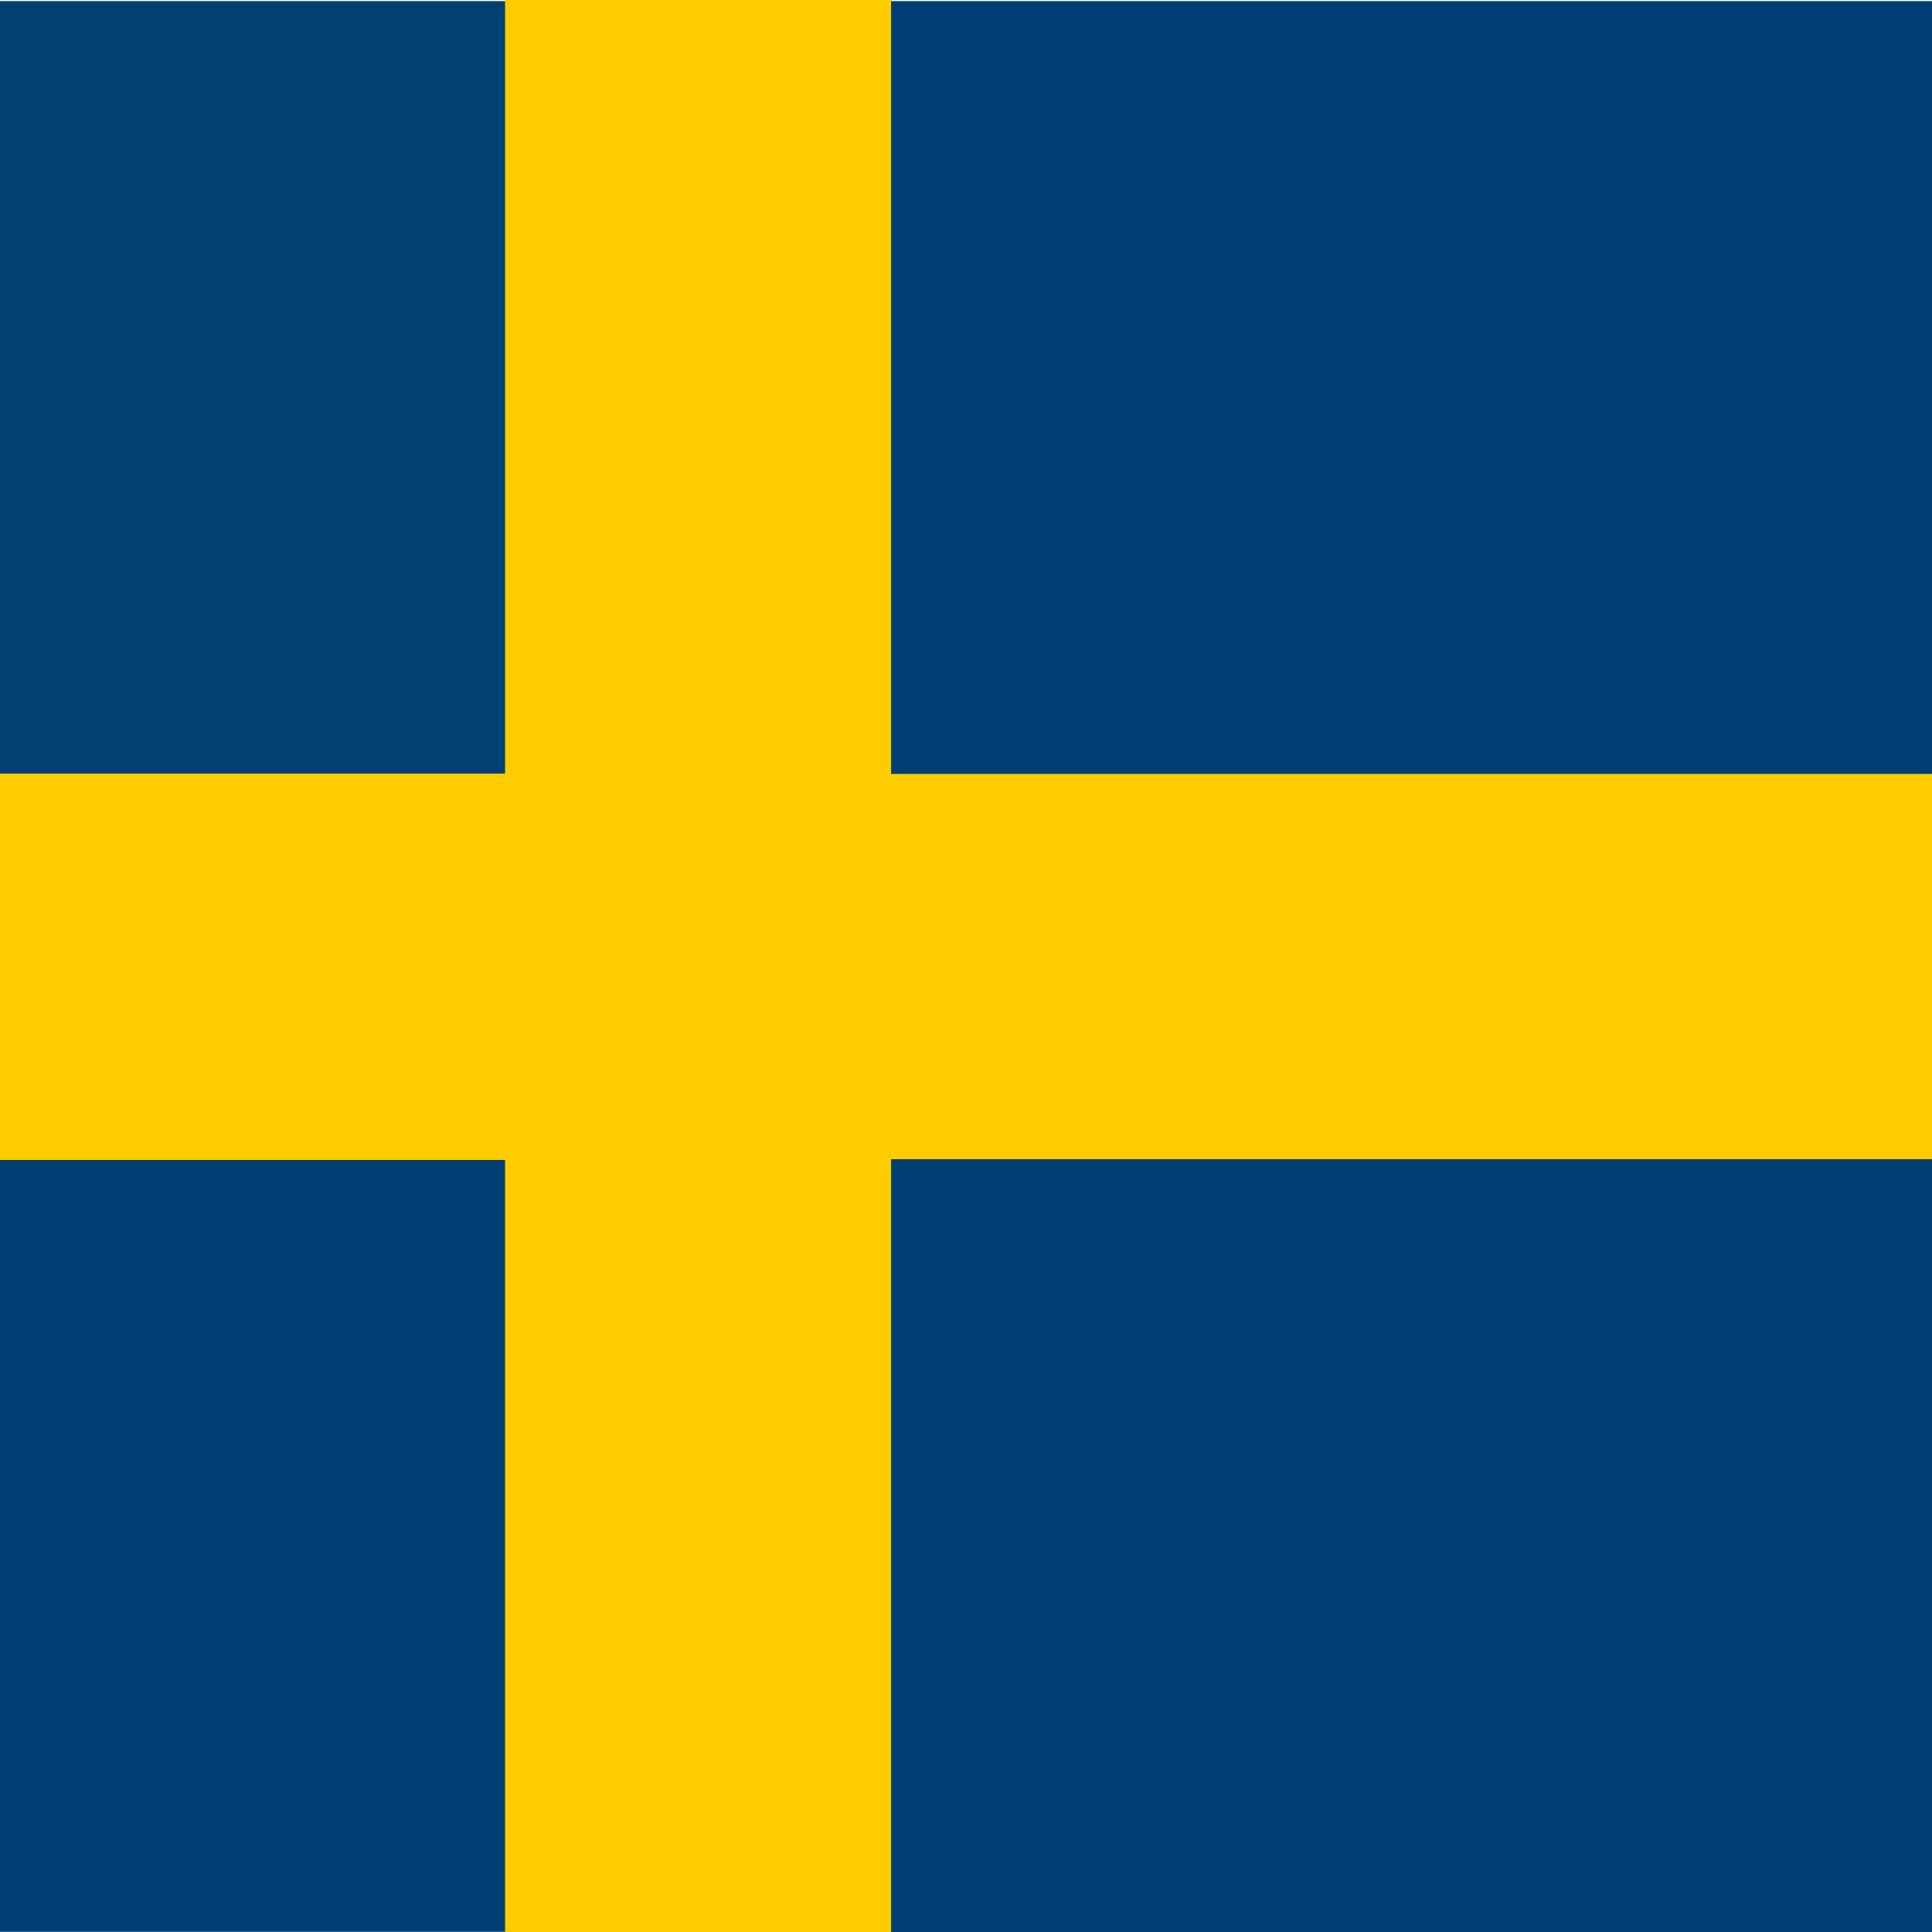 <?xml version="1.0" encoding="UTF-8"?>
<svg xmlns="http://www.w3.org/2000/svg" xmlns:xlink="http://www.w3.org/1999/xlink" width="40px" height="40px" viewBox="0 0 40 40" version="1.1">
<g id="surface1">
<path style=" stroke:none;fill-rule:evenodd;fill:rgb(0%,25.098%,45.098%);fill-opacity:1;" d="M -9.461 0.023 L 10.539 0.023 L 10.539 16.023 L -9.461 16.023 Z M -9.461 0.023 "/>
<path style=" stroke:none;fill-rule:evenodd;fill:rgb(0%,24.706%,45.098%);fill-opacity:1;" d="M -9.461 23.996 L 10.539 23.996 L 10.539 39.996 L -9.461 39.996 Z M -9.461 23.996 "/>
<path style=" stroke:none;fill-rule:evenodd;fill:rgb(100%,80%,0%);fill-opacity:1;" d="M -9.461 16.016 L 10.539 16.016 L 10.539 24.016 L -9.461 24.016 Z M -9.461 16.016 "/>
<path style=" stroke:none;fill-rule:evenodd;fill:rgb(100%,80%,0%);fill-opacity:1;" d="M 10.457 0 L 18.457 0 L 18.457 40 L 10.457 40 Z M 10.457 0 "/>
<path style=" stroke:none;fill-rule:evenodd;fill:rgb(100%,80%,0%);fill-opacity:1;" d="M 18.203 16.016 L 54.203 16.016 L 54.203 24.016 L 18.203 24.016 Z M 18.203 16.016 "/>
<path style=" stroke:none;fill-rule:evenodd;fill:rgb(0%,24.706%,45.098%);fill-opacity:1;" d="M 18.449 24 L 54.449 24 L 54.449 40 L 18.449 40 Z M 18.449 24 "/>
<path style=" stroke:none;fill-rule:evenodd;fill:rgb(0%,24.706%,45.098%);fill-opacity:1;" d="M 18.449 0.023 L 54.449 0.023 L 54.449 16.023 L 18.449 16.023 Z M 18.449 0.023 "/>
</g>
</svg>
